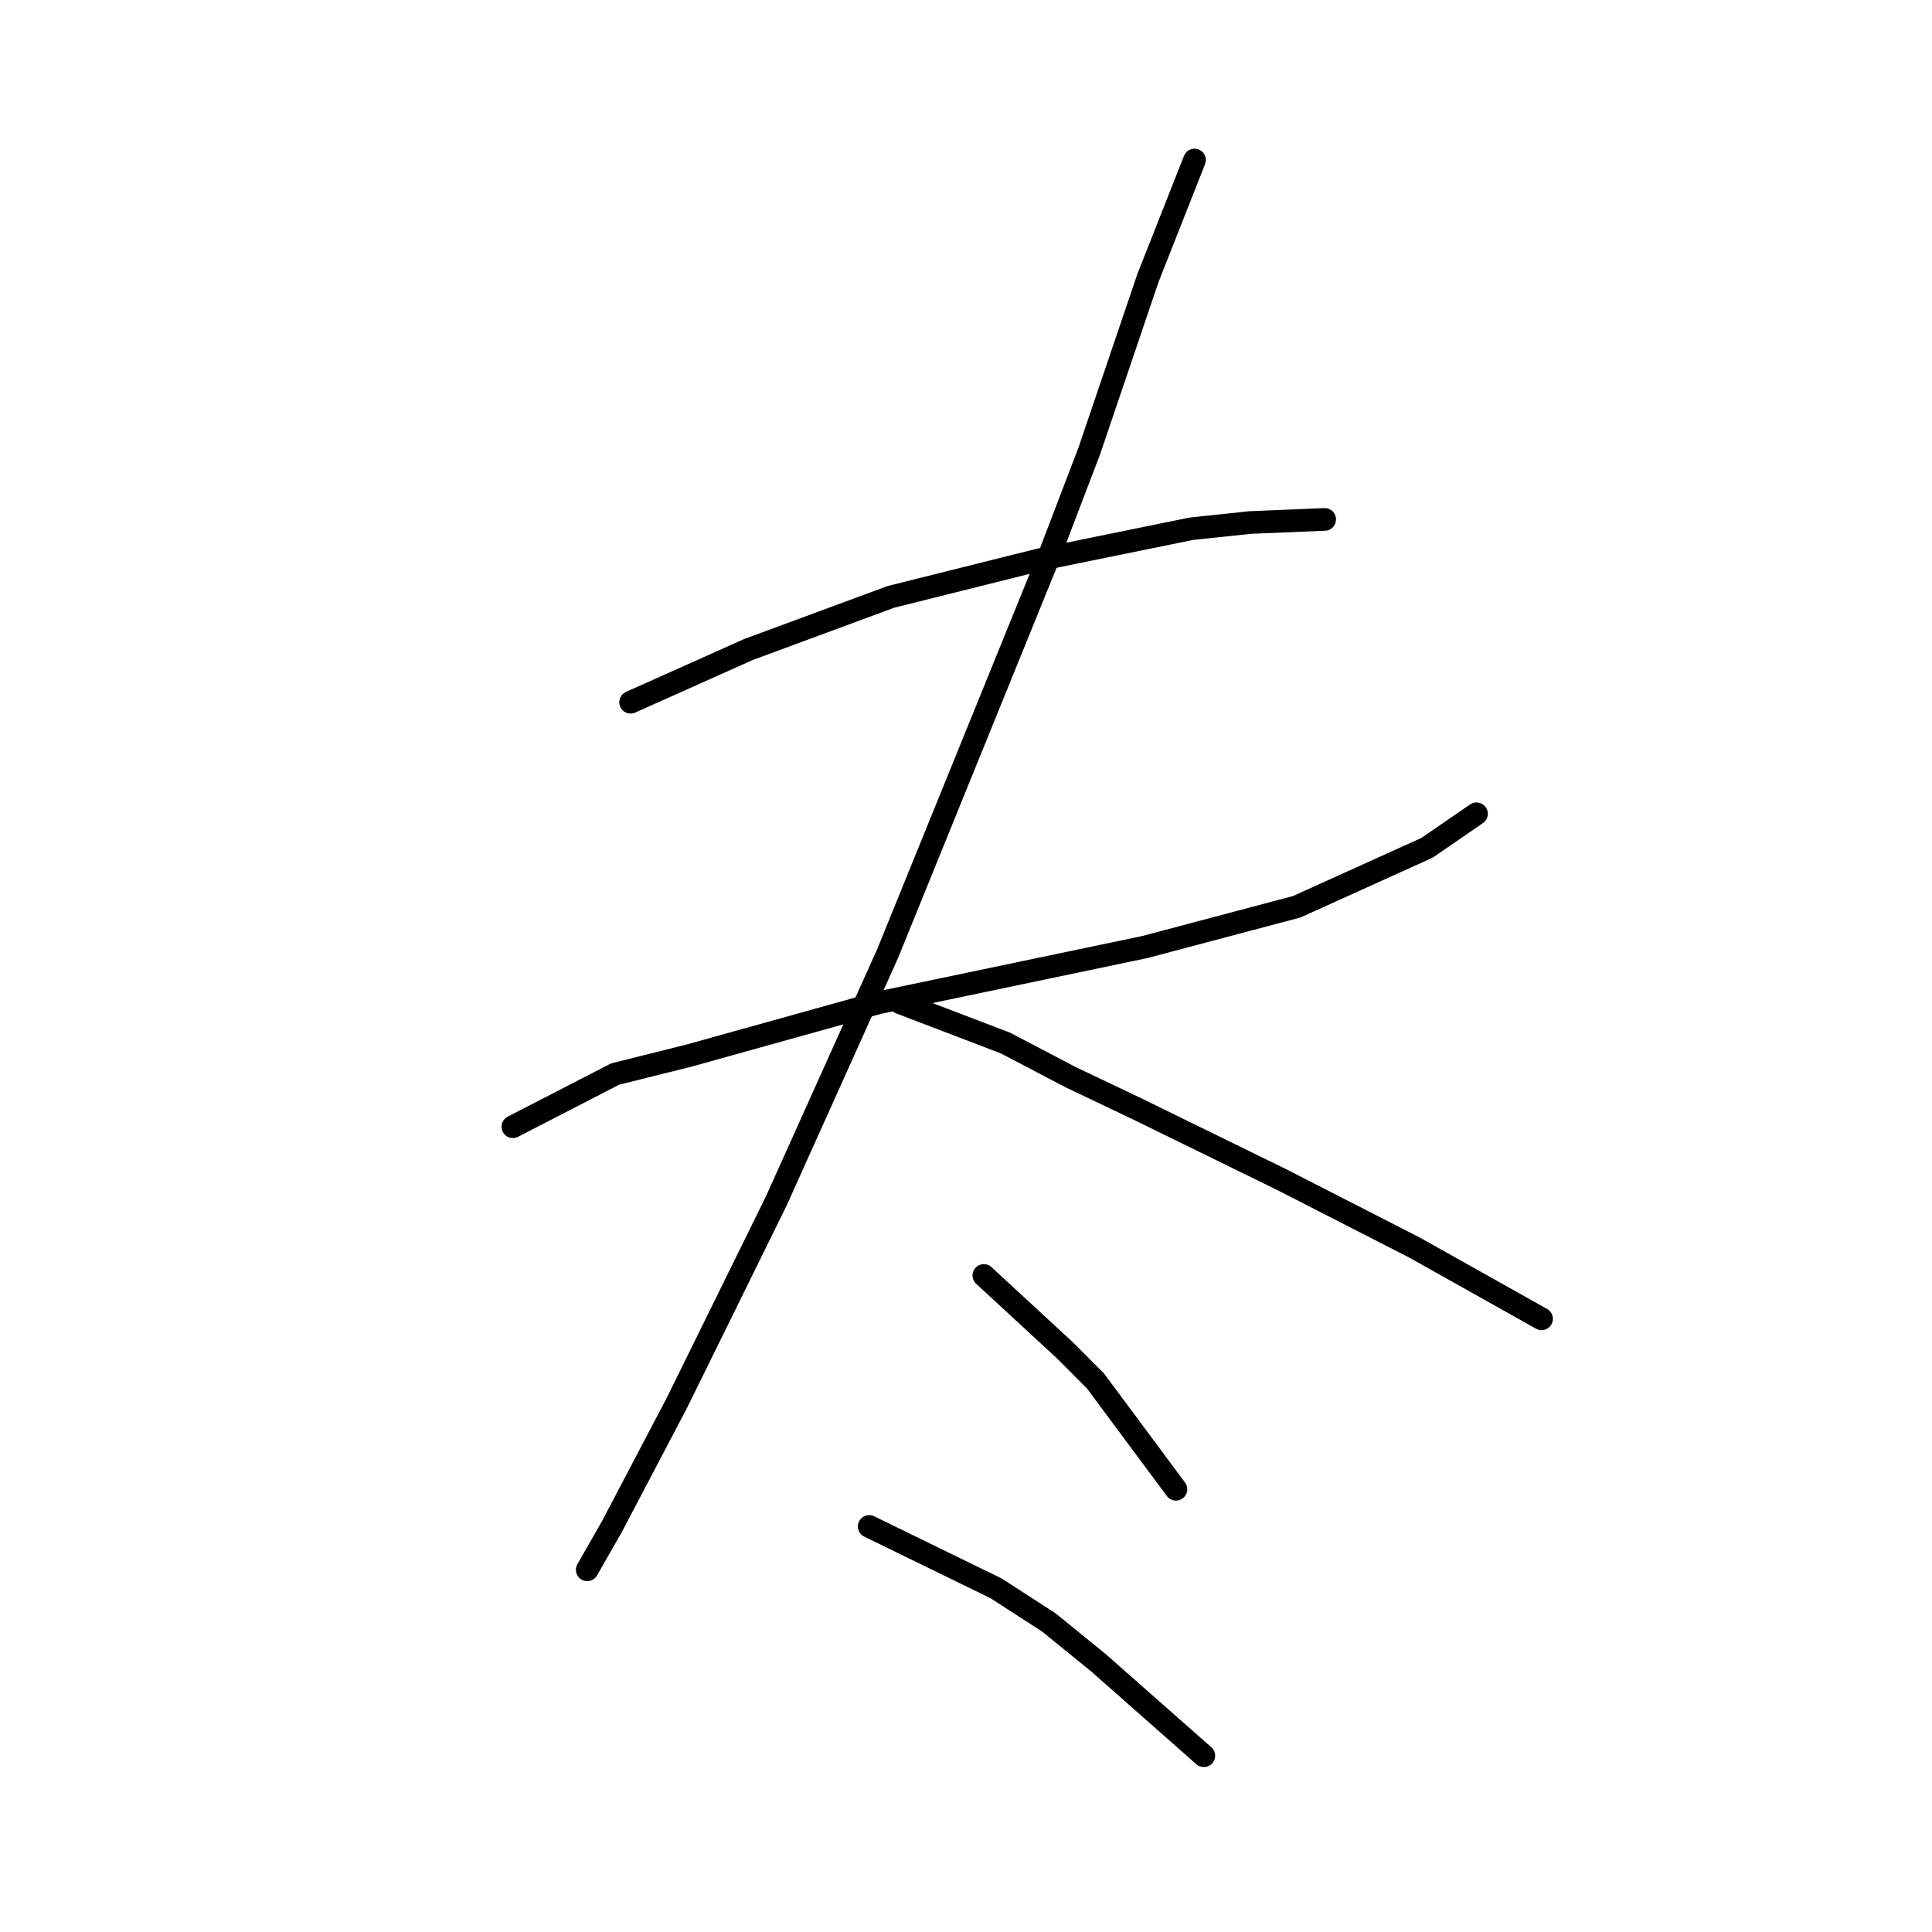 <?xml version="1.0" standalone="no"?>
    <svg width="256" height="256" xmlns="http://www.w3.org/2000/svg" version="1.1">
    <polyline stroke="black" stroke-width="3" stroke-linecap="round" fill="transparent" stroke-linejoin="round" points="83.558 93.05 99.159 86.07 118.046 79.09 137.753 74.163 157.871 70.058 165.672 69.236 175.526 68.826 175.526 68.826 " />
        <polyline stroke="black" stroke-width="3" stroke-linecap="round" fill="transparent" stroke-linejoin="round" points="67.956 149.298 81.505 142.318 91.358 139.855 116.403 132.875 151.712 125.485 171.83 120.147 189.074 112.346 195.644 107.83 195.644 107.83 " />
        <polyline stroke="black" stroke-width="3" stroke-linecap="round" fill="transparent" stroke-linejoin="round" points="158.282 21.2 152.123 36.801 144.322 59.793 138.985 73.753 117.635 126.306 102.854 159.151 89.716 185.839 81.094 202.261 77.81 208.009 77.81 208.009 " />
        <polyline stroke="black" stroke-width="3" stroke-linecap="round" fill="transparent" stroke-linejoin="round" points="119.277 132.875 133.237 138.212 141.859 142.729 150.481 146.834 169.778 156.277 187.432 165.31 204.266 174.753 204.266 174.753 " />
        <polyline stroke="black" stroke-width="3" stroke-linecap="round" fill="transparent" stroke-linejoin="round" points="130.363 169.005 141.038 178.859 145.143 182.965 155.818 197.335 155.818 197.335 " />
        <polyline stroke="black" stroke-width="3" stroke-linecap="round" fill="transparent" stroke-linejoin="round" points="115.172 202.261 132.005 210.473 138.985 214.989 145.554 220.327 159.513 232.644 159.513 232.644 " />
        </svg>
